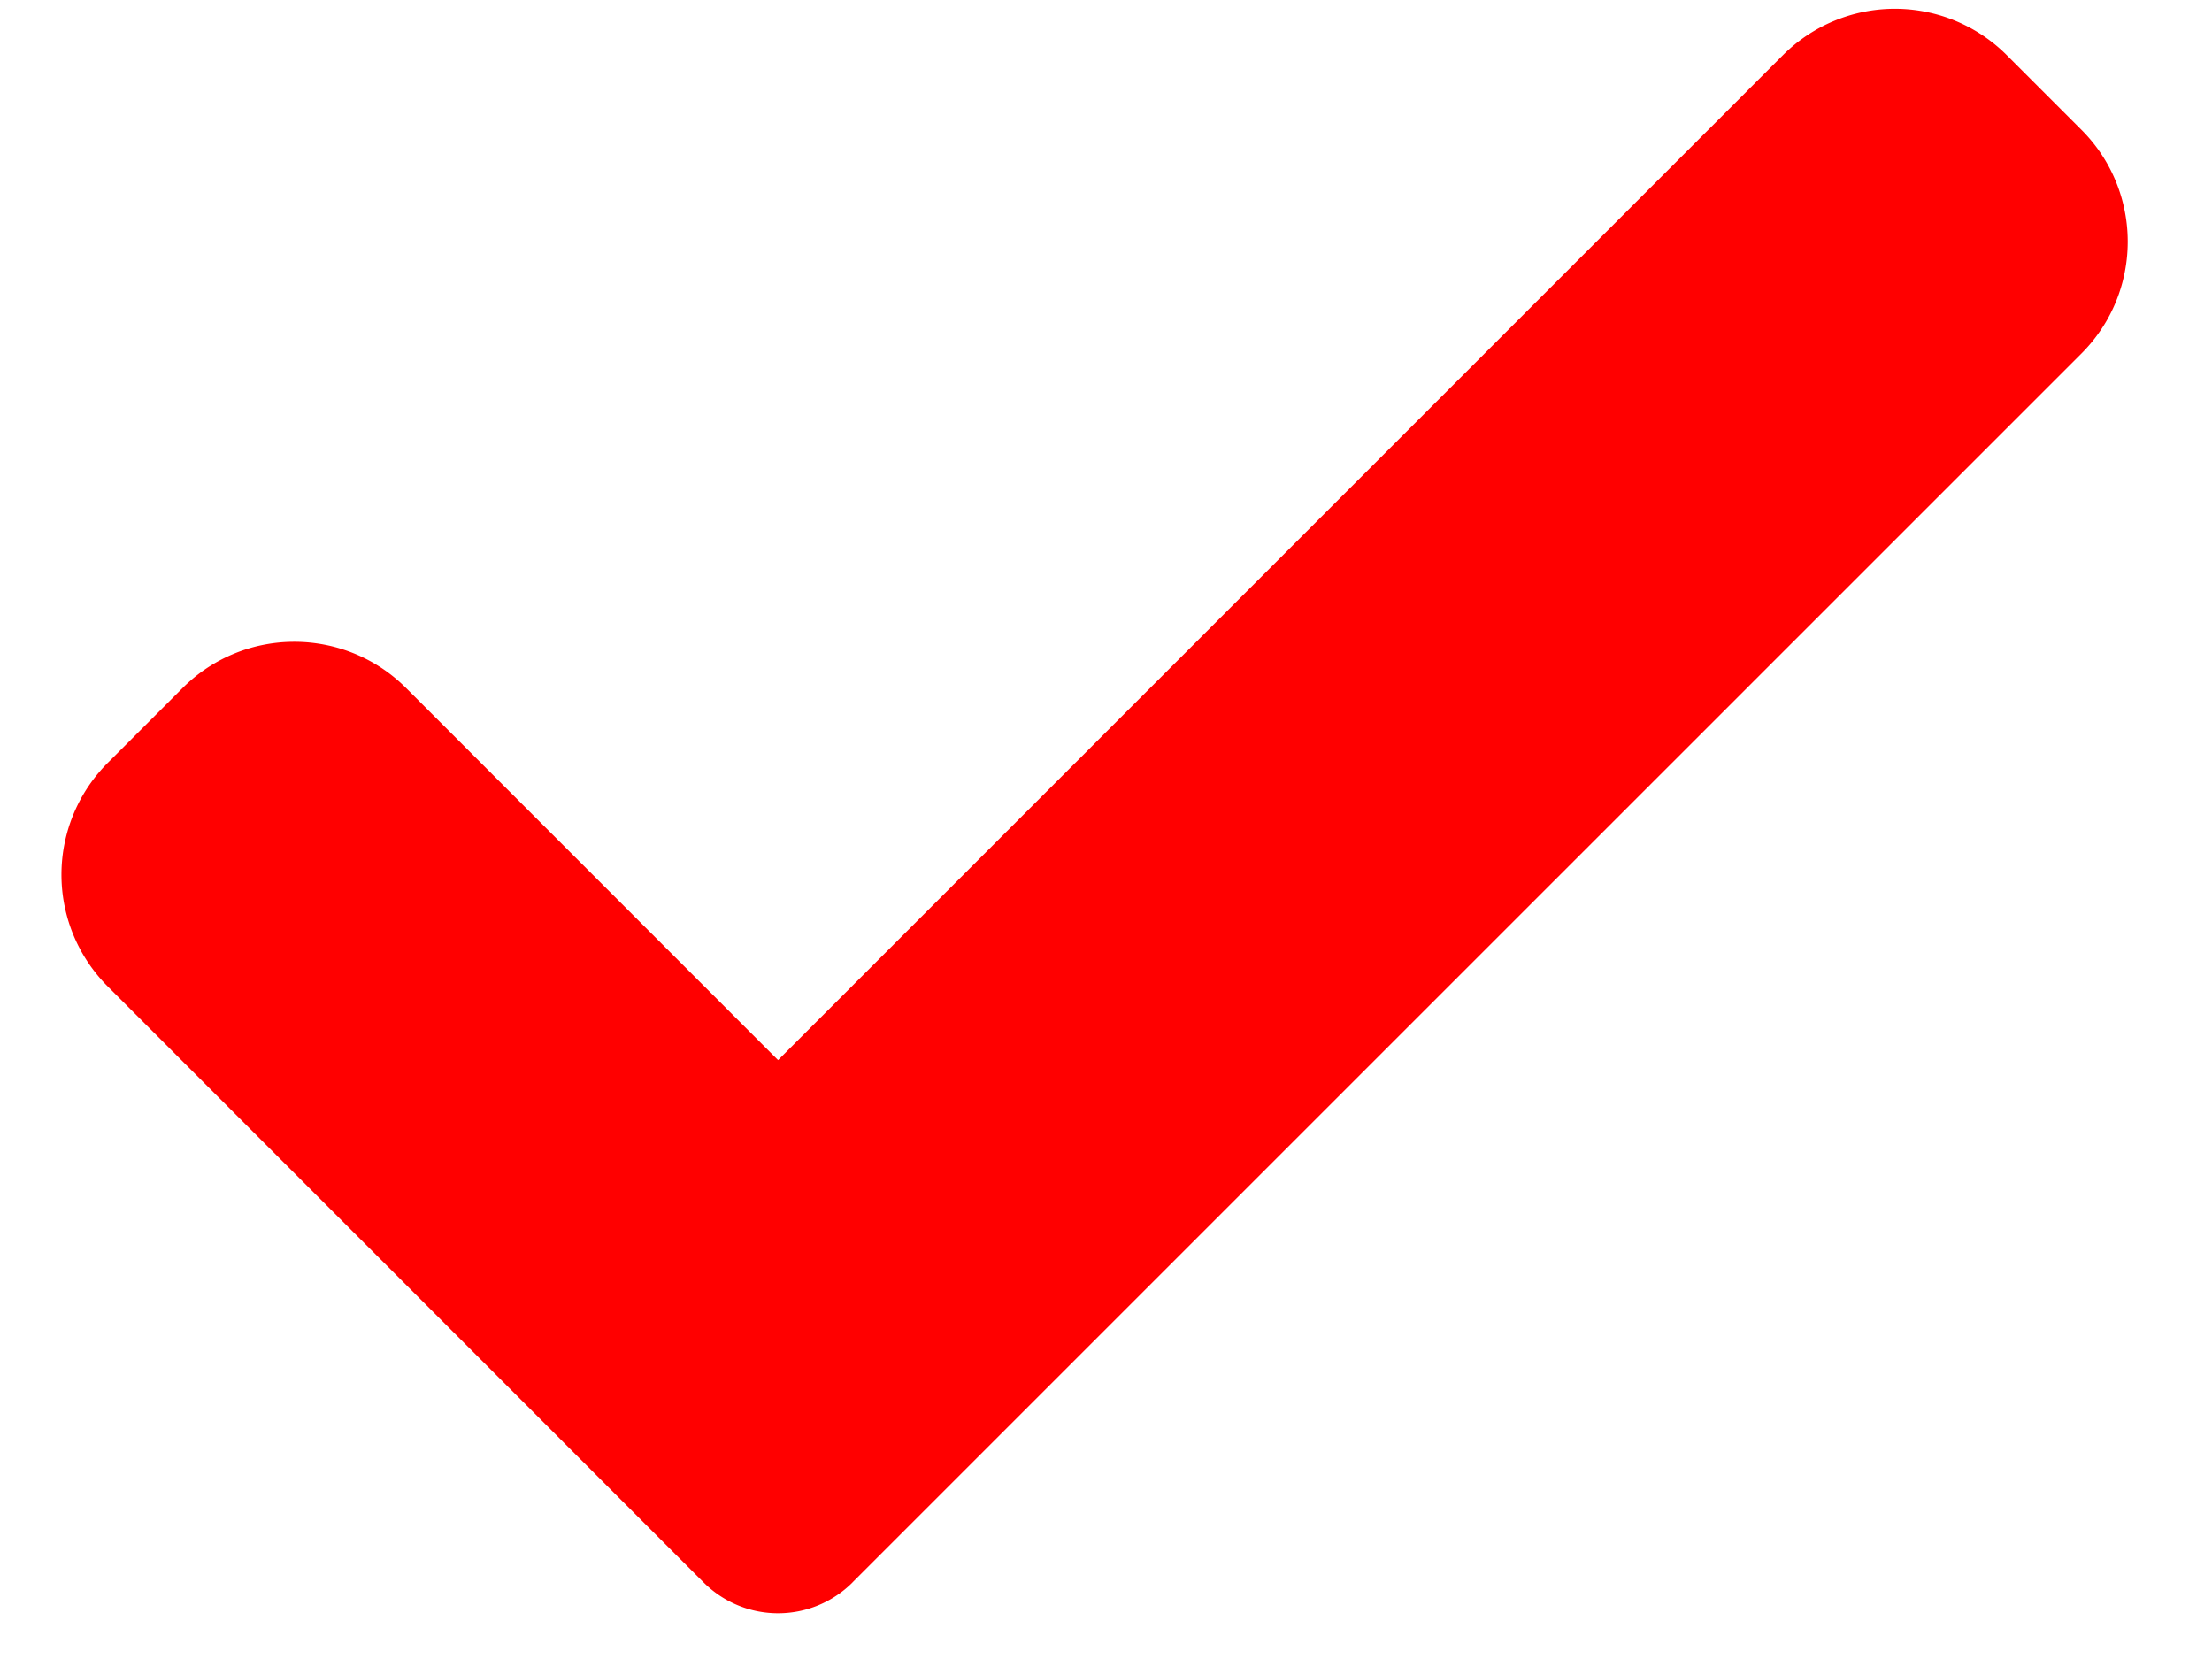 <svg width="24" height="18" fill="none" xmlns="http://www.w3.org/2000/svg"><path d="M9.251 17.168a1.142 1.142 0 01-1.618 0L1.17 10.704a1.716 1.716 0 010-2.428l.81-.81c.67-.67 1.756-.67 2.427 0l4.035 4.036L19.345.598a1.717 1.717 0 012.428 0l.81.81c.67.67.67 1.758 0 2.428L9.25 17.168z" fill="red"/></svg>